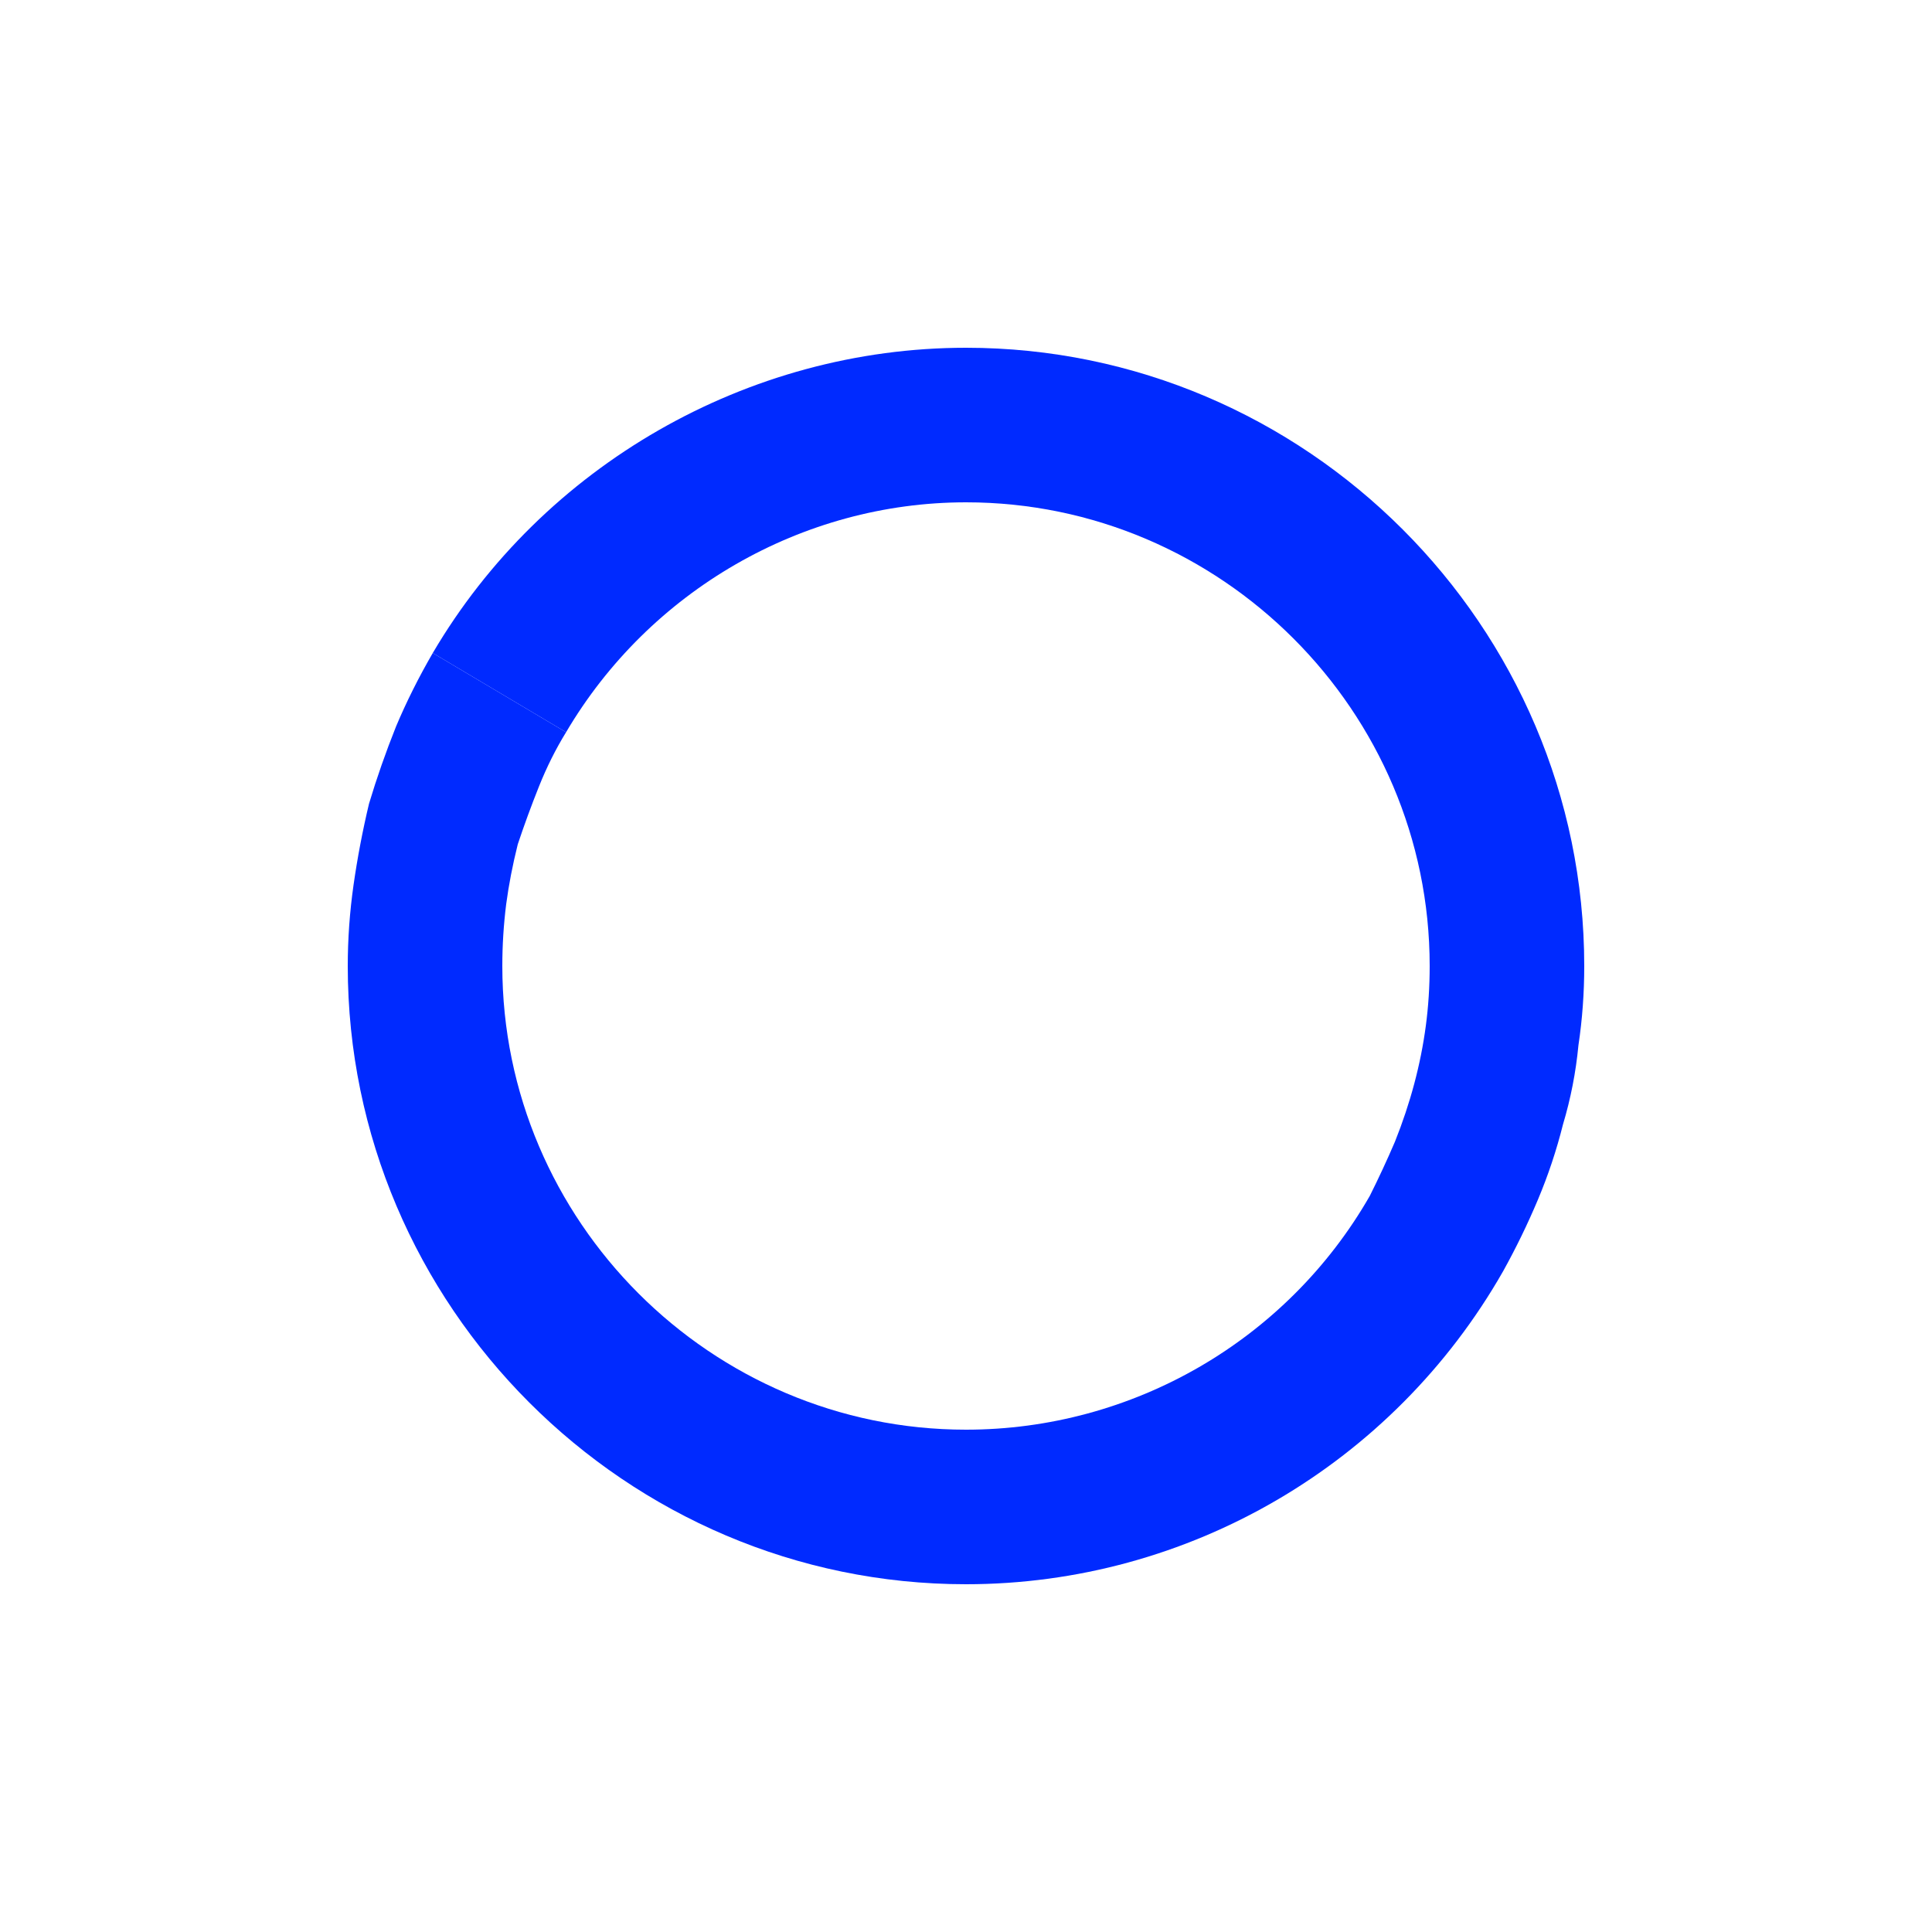 <svg version="1.2" xmlns="http://www.w3.org/2000/svg" viewBox="0 0 100 100" width="100" height="100"><style>.a{fill:#002aff}</style><path class="a" d="m50 82v-8c8.6 0 16.6-4.6 20.9-12.1q0.7-1.4 1.3-2.8 0.6-1.5 1-3 0.4-1.5 0.6-3 0.2-1.5 0.2-3.1c0-13.2-10.8-24-24-24v-8c17.6 0 32 14.4 32 32q0 2.1-0.3 4.1-0.2 2.1-0.8 4.1-0.5 2-1.3 3.9-0.8 1.9-1.8 3.7c-5.7 10-16.3 16.2-27.8 16.2z"/><path class="a" d="m29.3 37.9l-6.9-4.1c5.7-9.7 16.3-15.8 27.6-15.8v8c-8.5 0-16.4 4.6-20.7 11.9z"/><path class="a" d="m50 82c-17.6 0-32-14.4-32-32q0-2.1 0.3-4.2 0.3-2.1 0.8-4.2 0.6-2 1.4-4 0.8-1.9 1.9-3.8l6.9 4.1q-0.8 1.3-1.4 2.8-0.6 1.5-1.1 3-0.4 1.6-0.6 3.1-0.2 1.6-0.2 3.2c0 13.2 10.8 24 24 24z"/></svg>